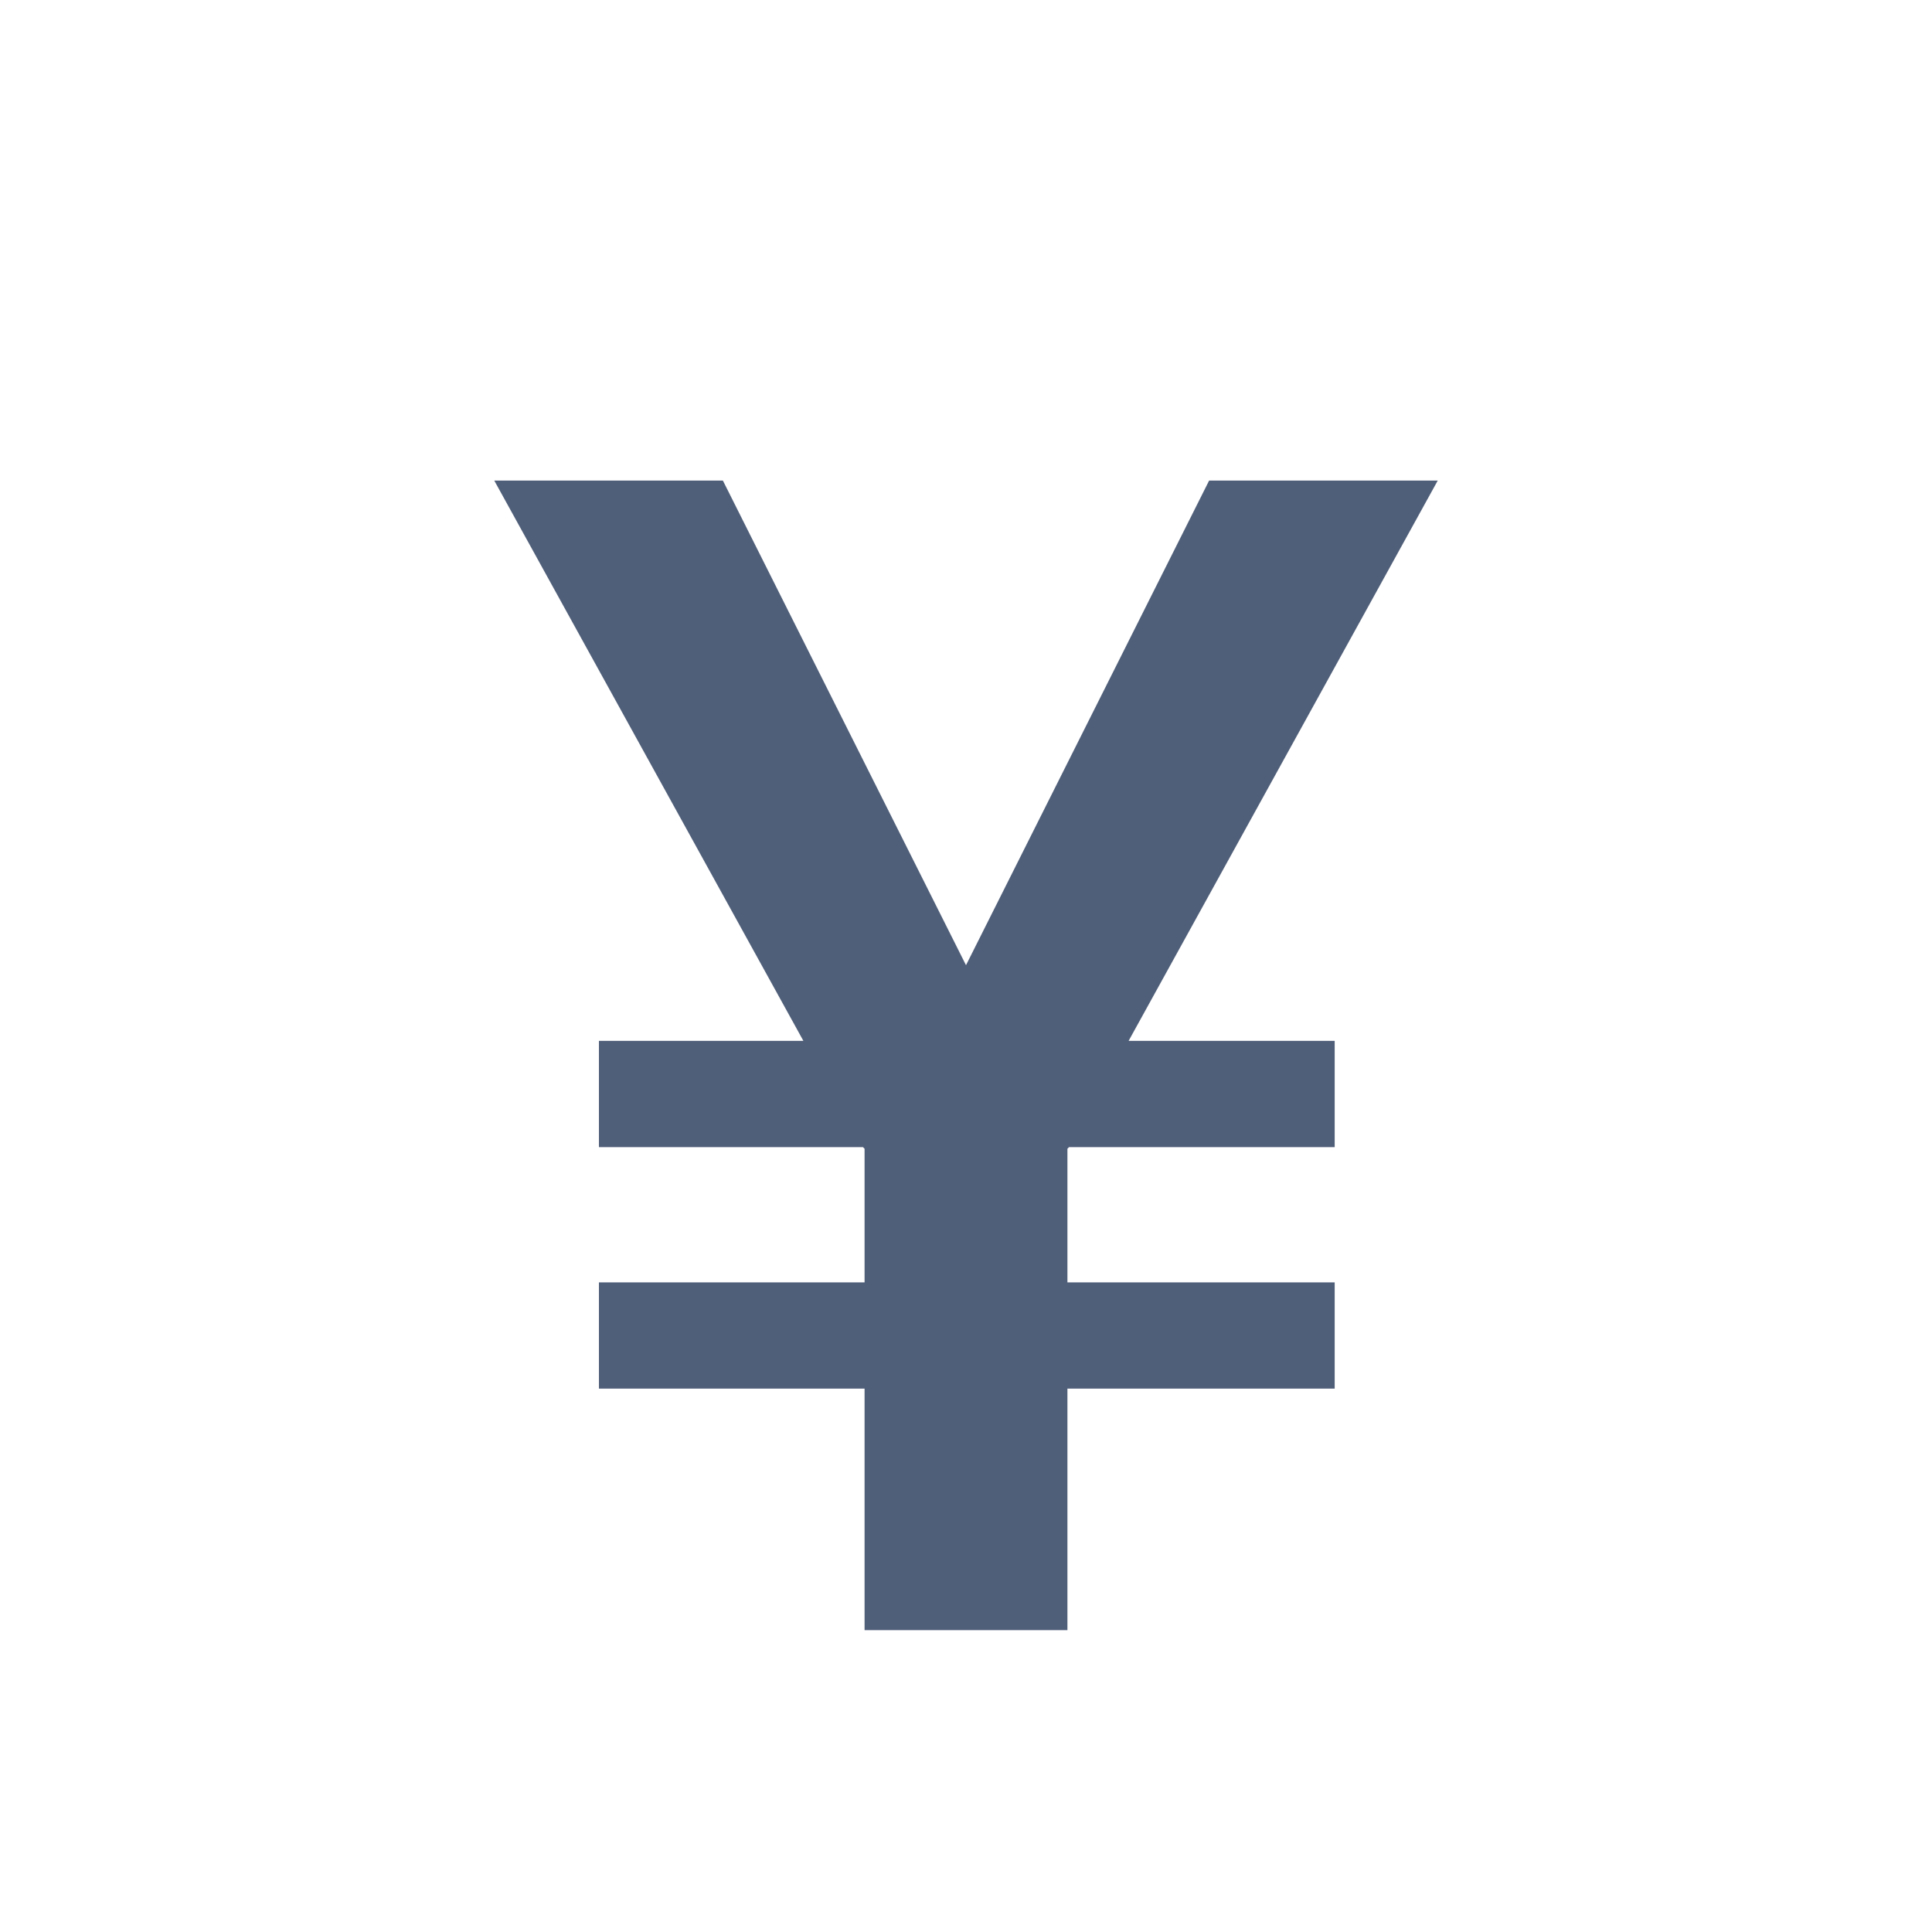 <?xml version="1.0" standalone="no"?><!DOCTYPE svg PUBLIC "-//W3C//DTD SVG 1.1//EN" "http://www.w3.org/Graphics/SVG/1.1/DTD/svg11.dtd"><svg class="icon" width="200px" height="200.00px" viewBox="0 0 1024 1024" version="1.1" xmlns="http://www.w3.org/2000/svg"><path fill="#505F79" d="M261.973 254.72h121.174L512 511.573 640.853 254.72h121.174l-163.84 296.96h109.226V608h-140.8l-0.853 0.853v70.827h141.653V736H565.76v128H458.24V736h-140.8v-56.32h140.8v-70.827l-0.853-0.853H317.44v-56.32h108.373z" /></svg>